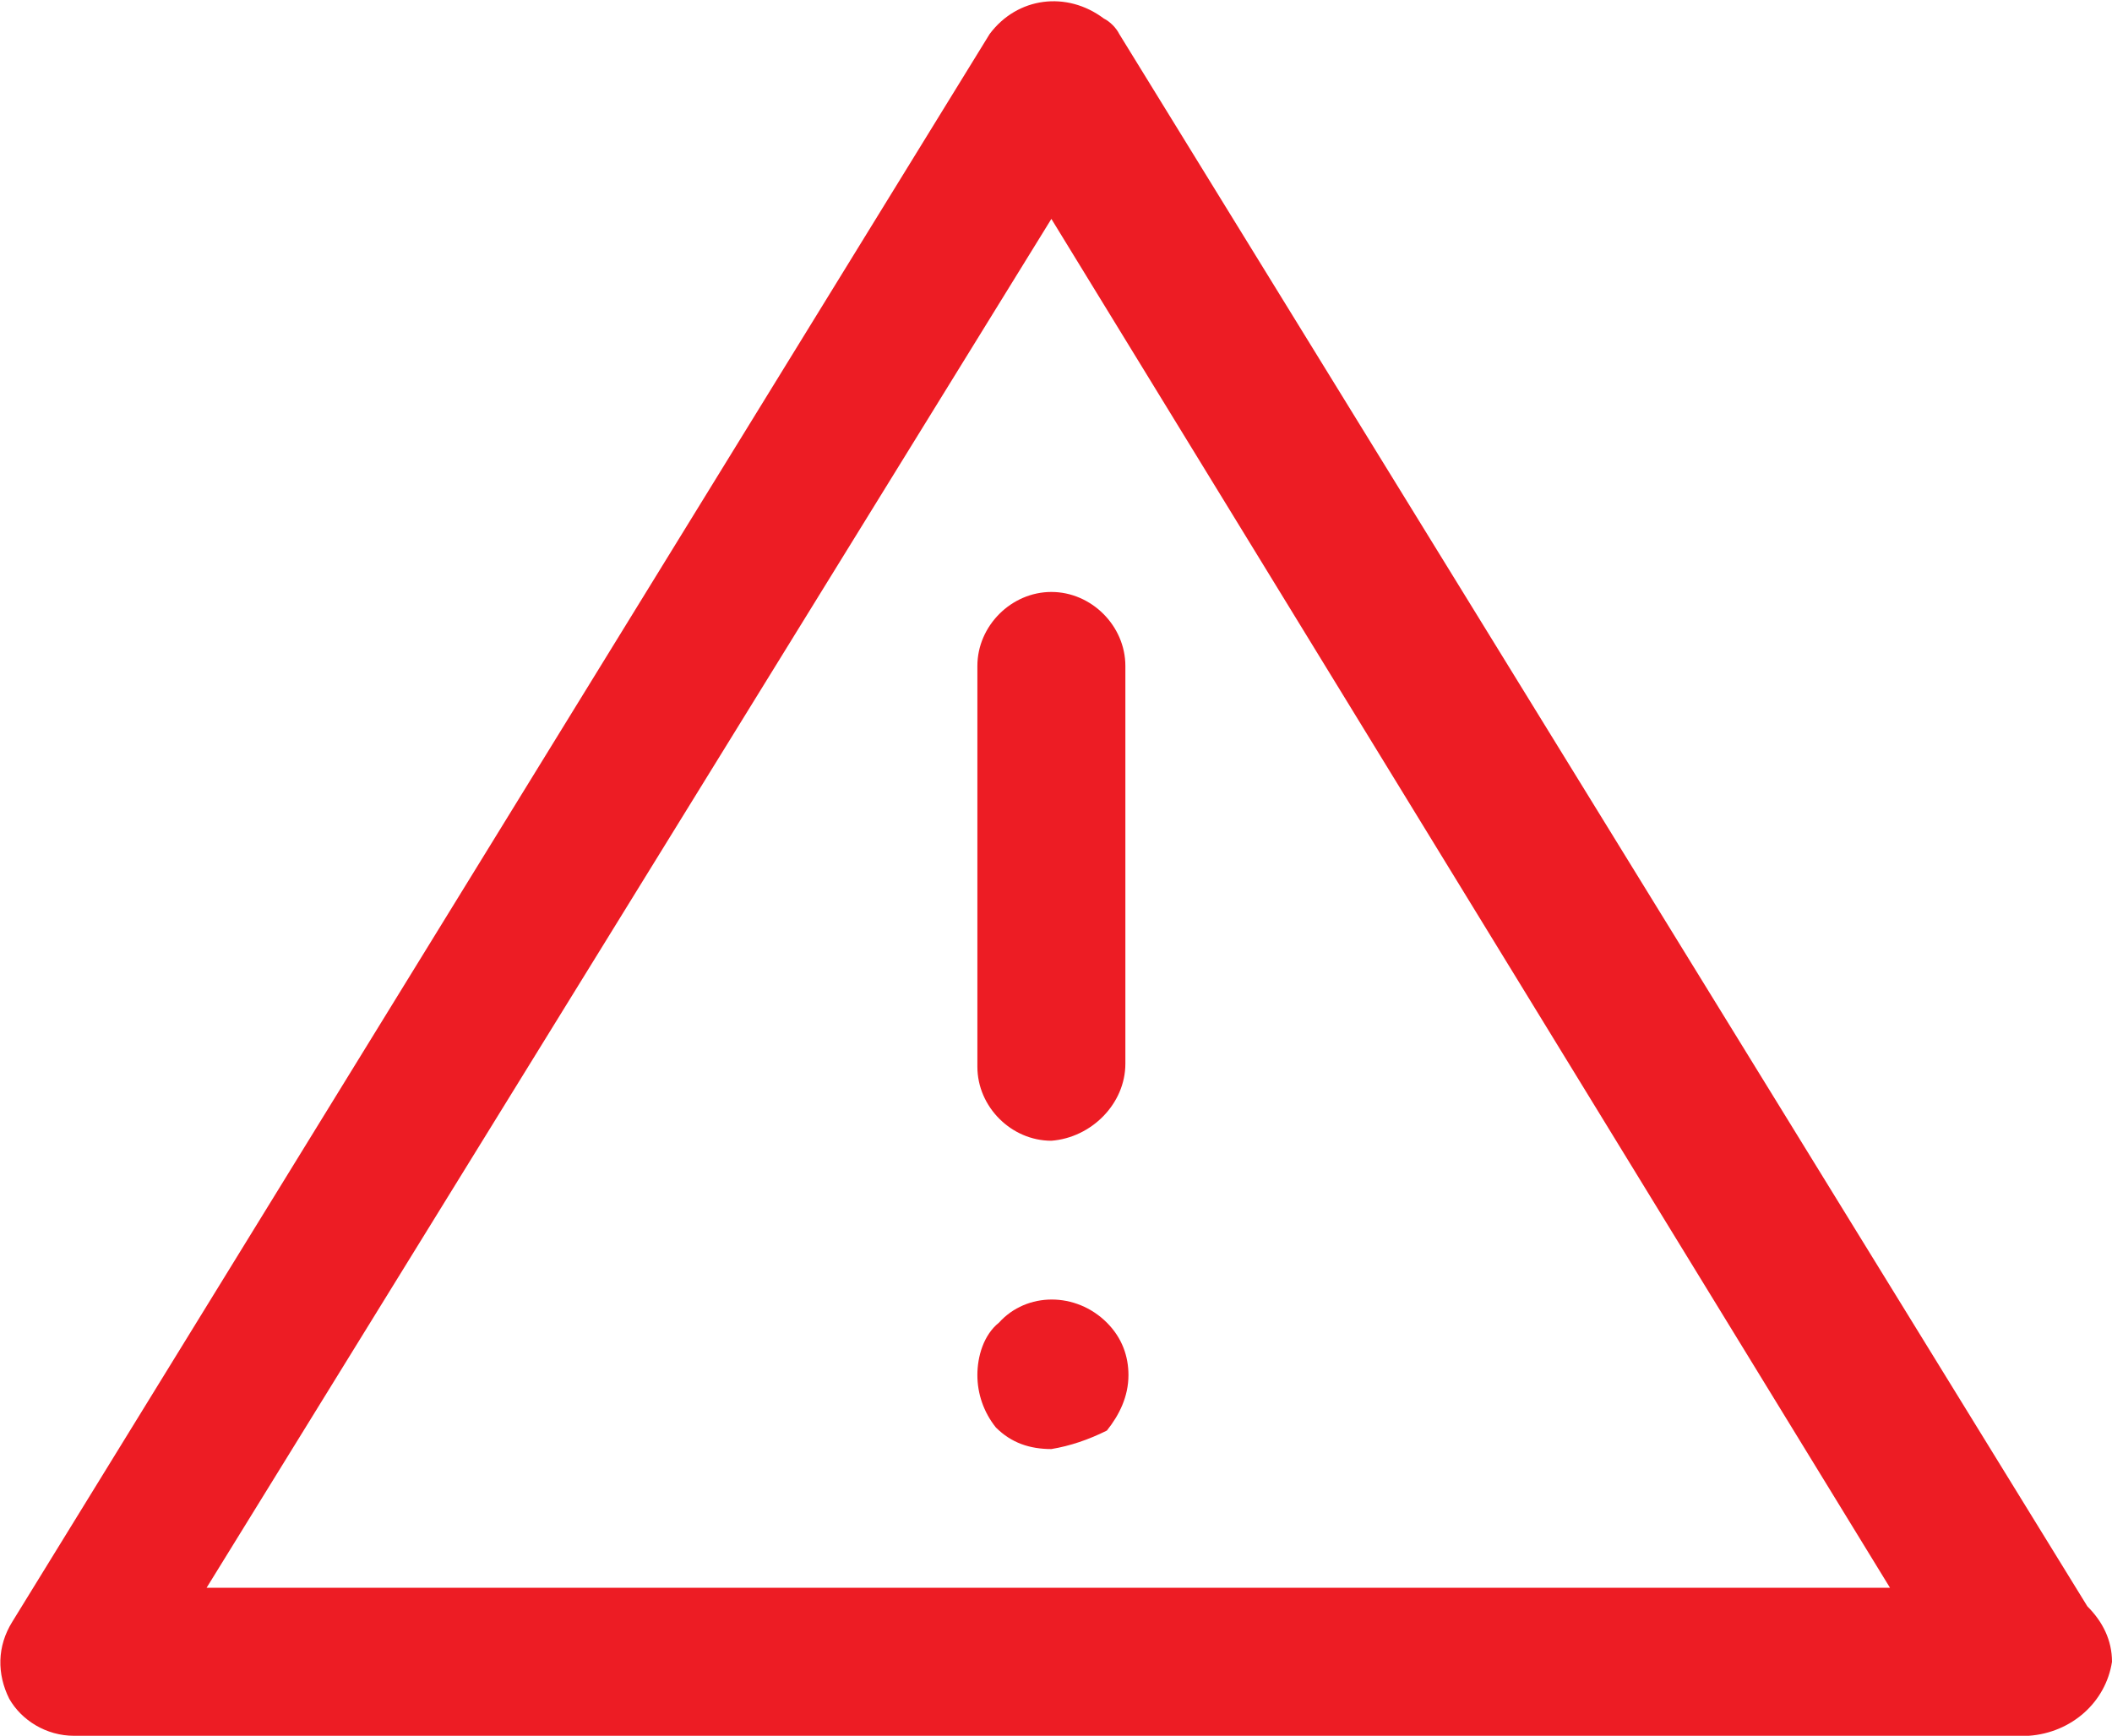 <?xml version="1.0" encoding="utf-8"?>
<!-- Generator: Adobe Illustrator 21.0.0, SVG Export Plug-In . SVG Version: 6.00 Build 0)  -->
<svg version="1.1" id="_x38_fca85ae-27dd-47fa-a965-b0c5df63b3e3"
	 xmlns="http://www.w3.org/2000/svg" xmlns:xlink="http://www.w3.org/1999/xlink" x="0px" y="0px" viewBox="0 0 68.5 56.3"
	 style="enable-background:new 0 0 68.5 56.3;" xml:space="preserve">
<style type="text/css">
	.st0{fill:#ED1C24;}
</style>
<title>icon-riscogray</title>
<path class="st0" d="M65.8,56.3H2.4c-0.9,0-1.7-0.5-2.1-1.2c-0.4-0.8-0.4-1.7,0.1-2.5L32.1,1.1c0.9-1.2,2.5-1.4,3.7-0.5
	c0.2,0.1,0.4,0.3,0.5,0.5l31.4,51c0.5,0.5,0.8,1.1,0.8,1.8C68.3,55.2,67.2,56.2,65.8,56.3z M6.7,51.5h54.6L34.1,7.1L6.7,51.5z"/>
<path class="st0" d="M34.1,37c-1.3,0-2.4-1.1-2.4-2.4v-13c0-1.3,1.1-2.4,2.4-2.4c1.3,0,2.4,1.1,2.4,2.4v12.9
	C36.5,35.8,35.4,36.9,34.1,37z"/>
<path class="st0" d="M34.1,47c-0.7,0-1.3-0.2-1.8-0.7c-0.4-0.5-0.6-1.1-0.6-1.7c0-0.6,0.2-1.3,0.7-1.7c0.9-1,2.5-1,3.5,0
	c0.5,0.5,0.7,1.1,0.7,1.7c0,0.7-0.3,1.3-0.7,1.8C35.3,46.7,34.7,46.9,34.1,47z"/>
</svg>
